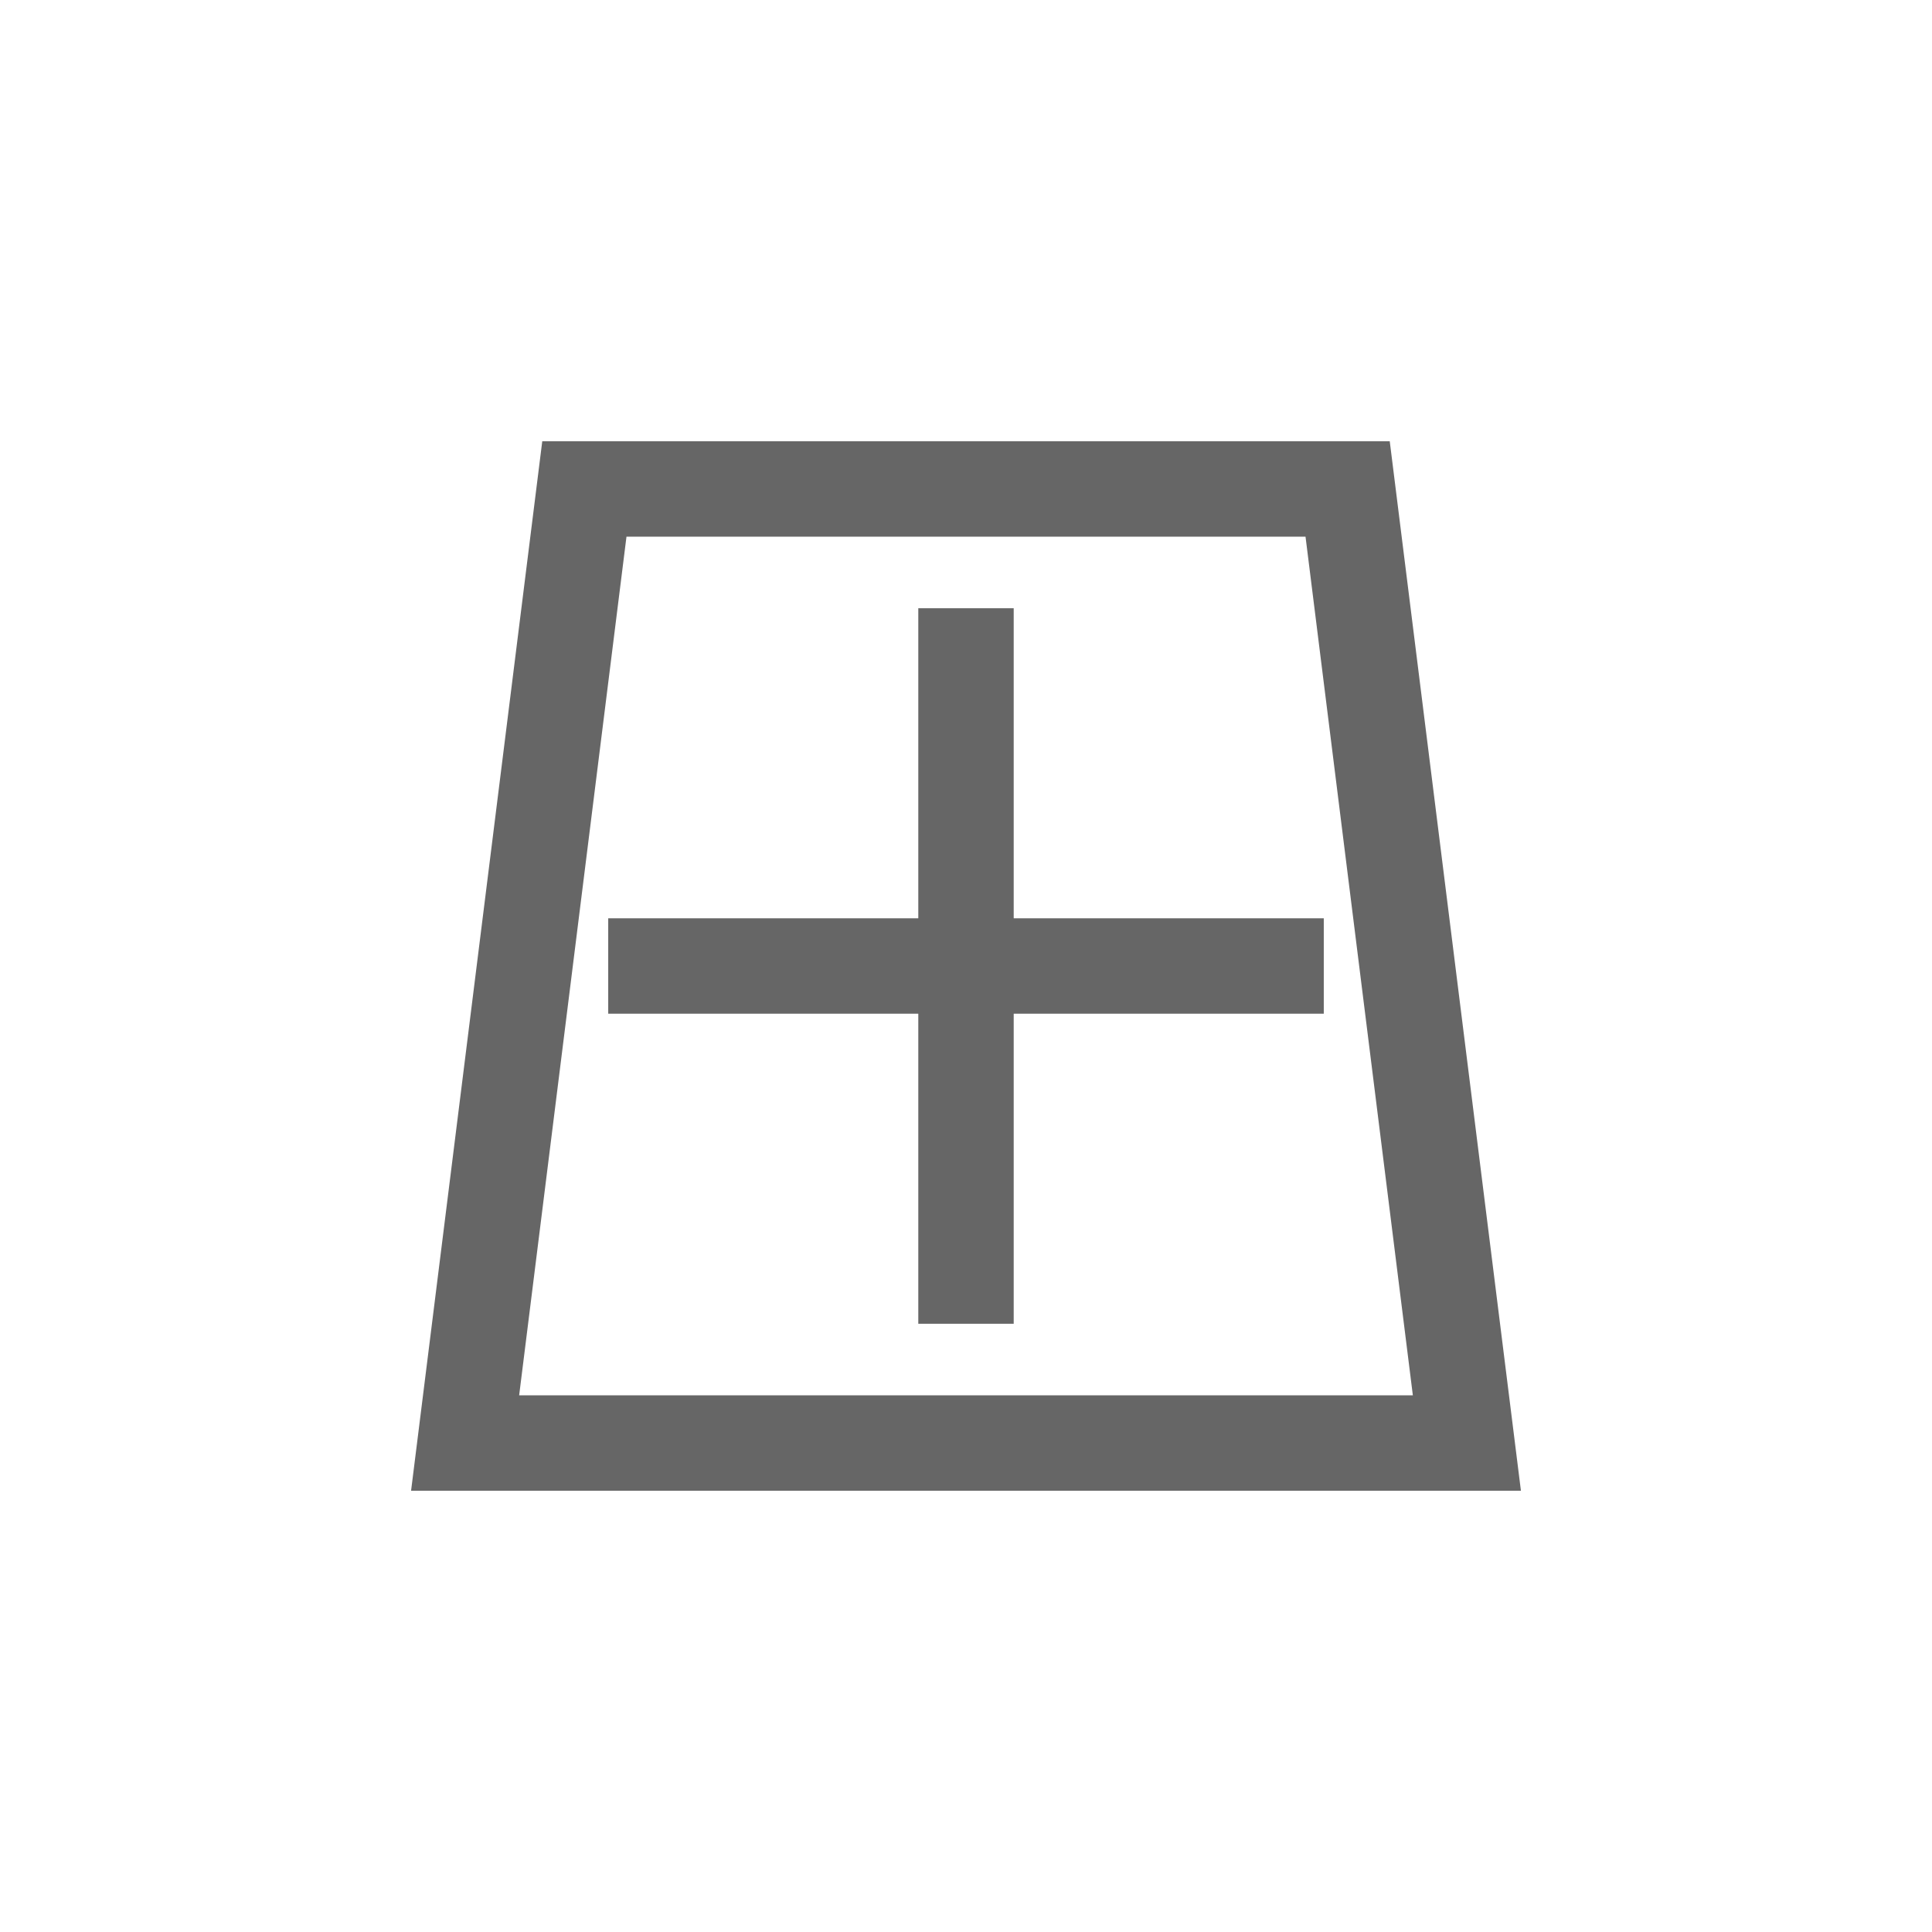<?xml version="1.0" encoding="UTF-8"?>
<svg width="81px" height="81px" viewBox="0 0 81 81" version="1.1" xmlns="http://www.w3.org/2000/svg">
    <g stroke="none" stroke-width="1" fill="none" fill-rule="evenodd">
        <path d="M24.5,20.5 L56.5,20.5 L61.5,60.5 L19.5,60.5 L24.5,20.5 Z M40.5,25.5 L40.5,55.5 M25.5,40.5 L55.5,40.5" stroke="#666666" stroke-width="4"/>
    </g>
</svg> 